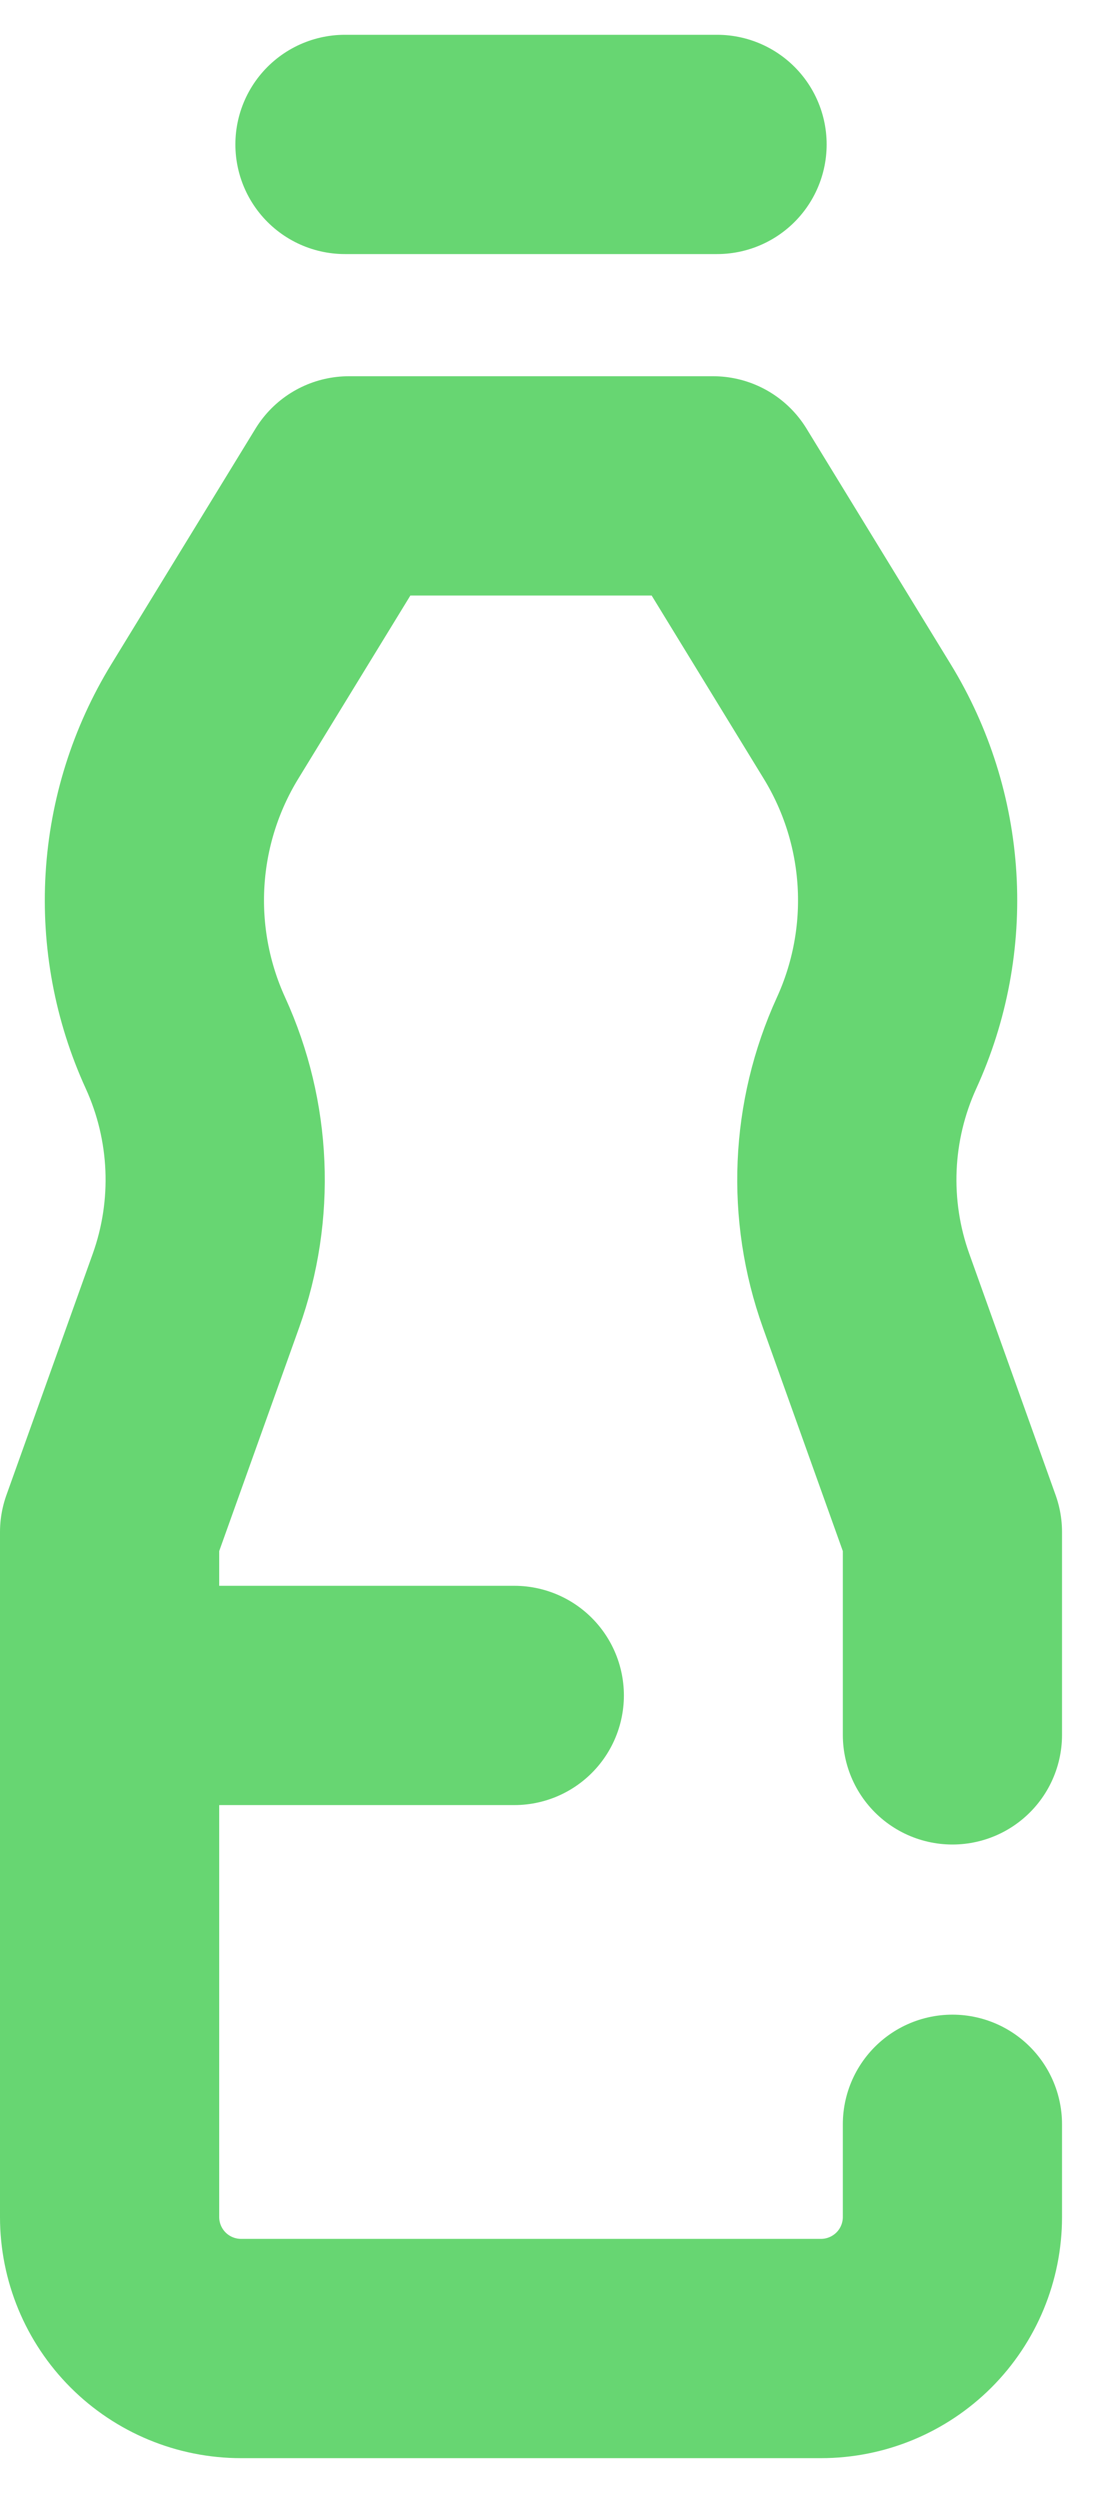 <svg width="25" height="57" viewBox="0 0 25 57" fill="none" xmlns="http://www.w3.org/2000/svg">
<g clip-path="url(#clip0_6266_39993)">
<path d="M21.725 39.555V34.931L19.756 29.429C19.096 27.586 19.182 25.559 19.996 23.778C20.528 22.614 20.766 21.336 20.689 20.058C20.612 18.78 20.222 17.541 19.553 16.449L16.265 11.078H7.96L4.672 16.449C4.003 17.541 3.613 18.78 3.536 20.058C3.459 21.336 3.697 22.614 4.229 23.778C5.043 25.559 5.129 27.586 4.469 29.429L2.5 34.931V50.548C2.5 51.343 2.816 52.106 3.378 52.668C3.94 53.23 4.703 53.546 5.498 53.546H18.727C19.522 53.546 20.284 53.23 20.847 52.668C21.409 52.106 21.725 51.343 21.725 50.548V48.434" stroke="#67D672" stroke-width="5" stroke-linecap="round" stroke-linejoin="round"/>
<path d="M7.869 3.293H16.356" stroke="#67D672" stroke-width="5" stroke-linecap="round" stroke-linejoin="round"/>
<path d="M2.5 38.656H11.731" stroke="#67D672" stroke-width="5" stroke-linecap="round" stroke-linejoin="round"/>
</g>
<defs>
<clipPath id="clip0_6266_39993">
<rect width="24.225" height="55.255" fill="white" transform="translate(0 0.793)"/>
</clipPath>
</defs>
</svg>
